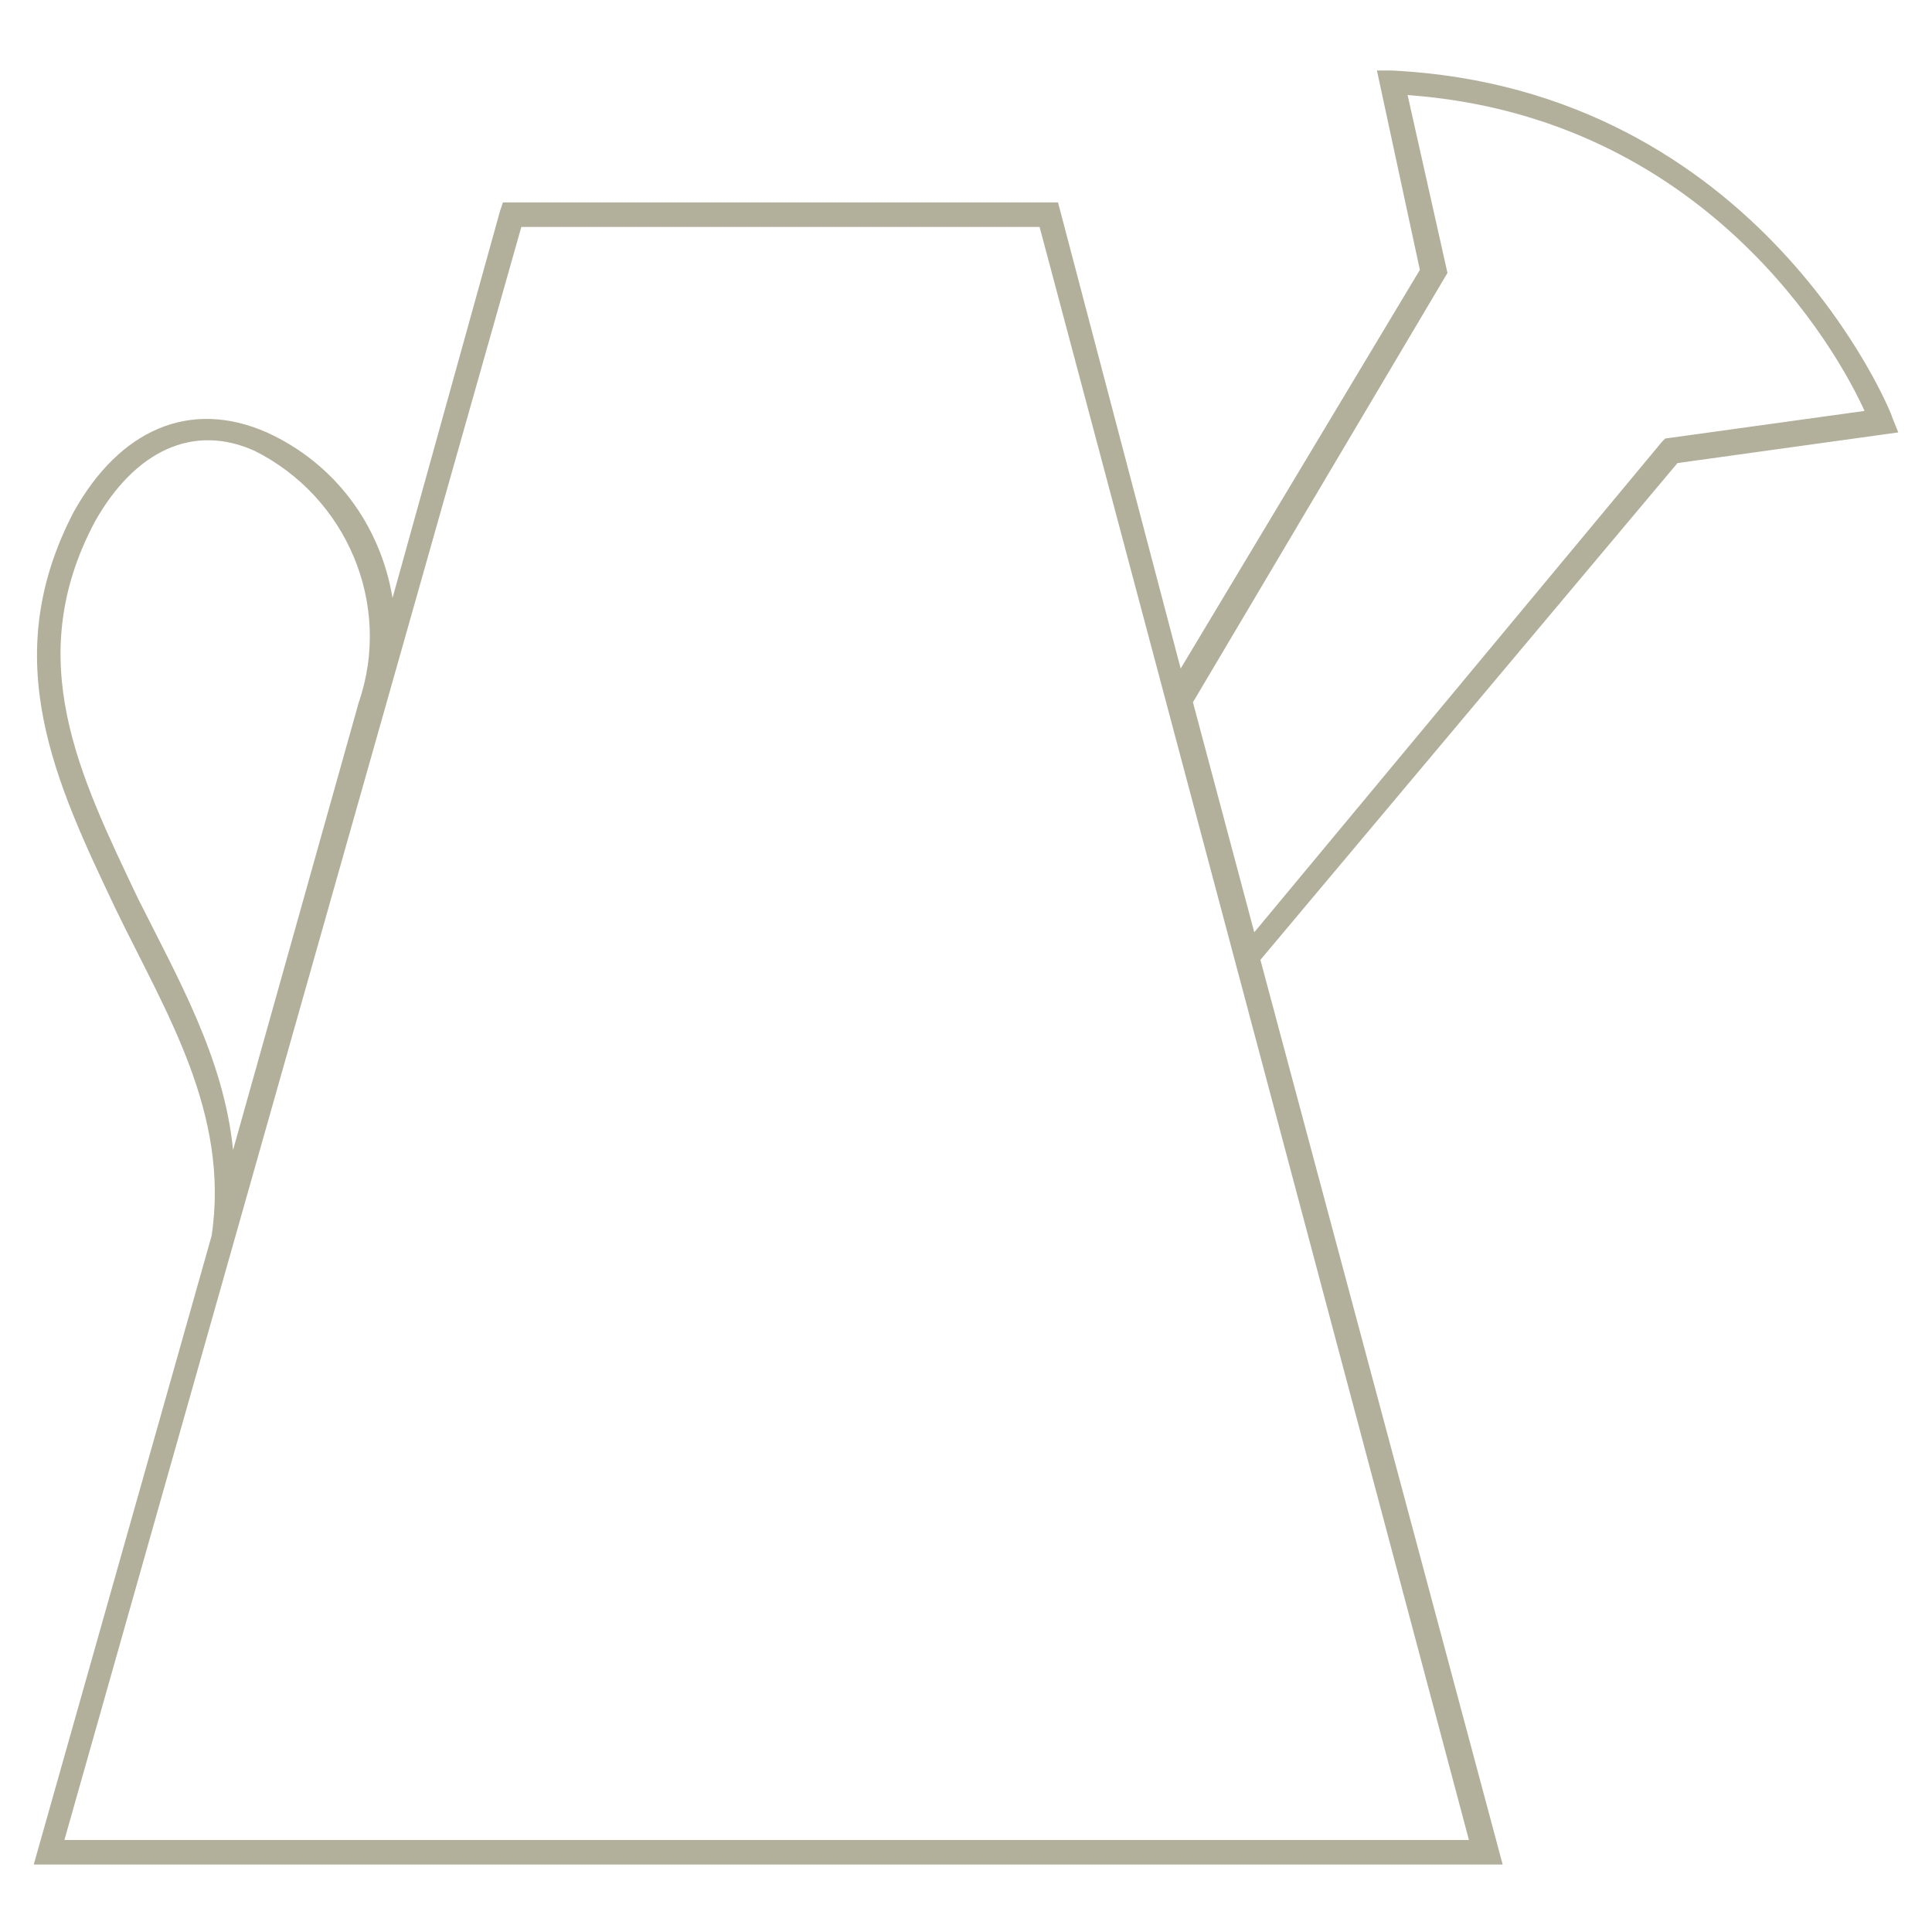 <?xml version="1.0" encoding="utf-8"?>
<!-- Generator: Adobe Illustrator 21.0.2, SVG Export Plug-In . SVG Version: 6.00 Build 0)  -->
<svg version="1.1" id="Ebene_1" xmlns="http://www.w3.org/2000/svg" xmlns:xlink="http://www.w3.org/1999/xlink" x="0px" y="0px"
	 viewBox="0 0 63 63" style="enable-background:new 0 0 63 63;" xml:space="preserve">
<style type="text/css">
	.st0{fill:#B2AF9B;}
</style>
<title>icon</title>
<path class="st0" d="M33.9,7.4H17L2.1,60h45.8L33.9,7.4z M54.2,14.4l0.1-0.1l6.5-0.9c-0.9-2-5.2-9.6-14.9-10.3l1.3,5.8l-8.3,14
	l2,7.5L54.2,14.4z M8.3,14.7c-2-0.9-3.9,0-5.2,2.3c-2.4,4.5-0.5,8.3,1.4,12.3c1.3,2.6,2.8,5.2,3.1,8.2l4.1-14.6l0,0
	C12.8,19.7,11.3,16.2,8.3,14.7 M1.1,60.8l5.8-20.5c0.6-4-1.5-7.3-3.1-10.6c-2-4.2-3.9-8.2-1.4-13C3.9,14,6.2,13,8.7,14.1
	c2.2,1,3.7,3,4.1,5.4l3.5-12.6l0.1-0.3h18.1l4,15.2l7.8-13l-1.4-6.5h0.5c12,0.6,16.3,11.2,16.3,11.3l0.2,0.5l-7.2,1L41.1,31.3
	L49,60.8H1.1z"/>
</svg>
